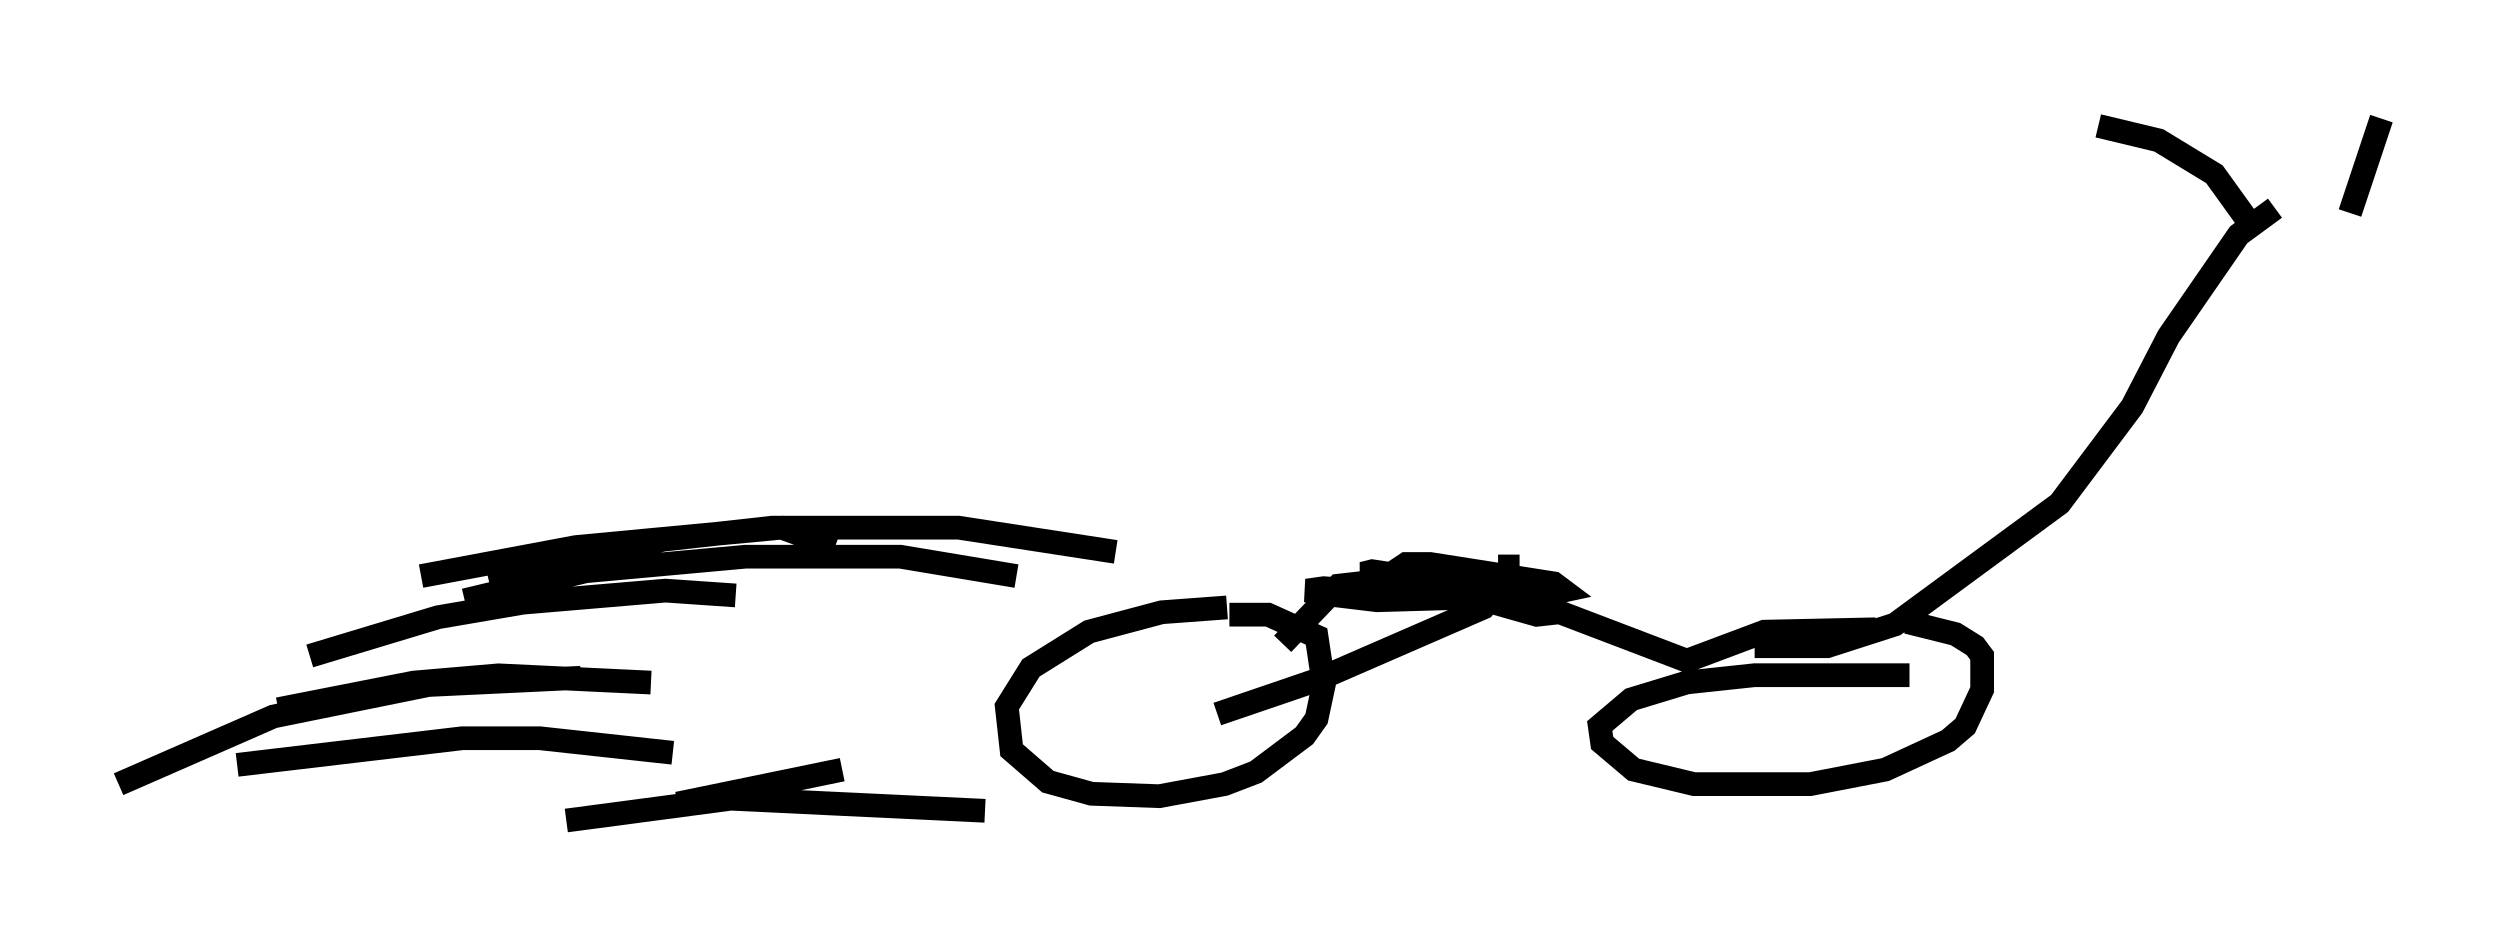 <?xml version="1.0" encoding="utf-8" ?>
<svg baseProfile="full" height="39.604" version="1.1" width="105.449" xmlns="http://www.w3.org/2000/svg" xmlns:ev="http://www.w3.org/2001/xml-events" xmlns:xlink="http://www.w3.org/1999/xlink"><defs /><rect fill="white" height="39.604" width="105.449" x="0" y="0" /><path d="M54.001, 26.234 m-2.246, -0.613 l-2.756, 0.204 -3.063, 0.817 l-2.45, 1.531 -1.021, 1.633 l0.204, 1.838 1.531, 1.327 l1.838, 0.51 2.858, 0.102 l2.756, -0.51 1.327, -0.51 l2.042, -1.531 0.51, -0.715 l0.306, -1.429 -0.306, -2.042 l-2.042, -0.919 -1.633, 0.0 m28.686, 2.552 l-6.533, 0.0 -2.858, 0.306 l-2.348, 0.715 -1.327, 1.123 l0.102, 0.715 1.327, 1.123 l2.552, 0.613 4.9, 0.0 l3.165, -0.613 2.654, -1.225 l0.715, -0.613 0.715, -1.531 l0.0, -1.429 -0.306, -0.408 l-0.817, -0.51 -2.042, -0.51 m-26.338, 0.919 l2.348, -2.45 3.573, -0.408 l2.552, 0.306 8.575, 3.267 l3.267, -1.225 4.696, -0.102 m-5.104, 0.715 l3.063, 0.0 2.858, -0.919 l6.942, -5.104 3.063, -4.083 l1.531, -2.96 2.96, -4.288 l1.531, -1.123 m-0.715, 1.123 l-1.838, -2.552 -2.348, -1.429 l-2.552, -0.613 m10.617, 3.675 l1.327, -3.981 m-38.792, 20.213 l-3.573, 0.102 -2.552, -0.306 l-0.408, -0.102 0.715, -0.102 l8.065, 0.613 -5.206, -0.919 l-1.225, -0.306 0.408, -0.102 l5.41, 0.817 2.45, 0.919 l-0.919, 0.102 -6.125, -1.735 l0.613, -0.408 1.021, 0.0 l5.206, 0.817 0.408, 0.306 l-1.429, 0.306 -4.288, 0.0 m2.96, -1.327 l0.408, 0.0 0.0, 0.51 l-1.021, 1.225 -7.044, 3.063 l-4.185, 1.429 m-16.129, -7.044 l-2.246, -0.817 -8.677, 0.817 l-6.533, 1.225 m6.738, 4.288 l-6.431, 0.306 -6.533, 1.327 l-6.533, 2.858 m23.377, -1.327 l-5.615, -0.613 -3.267, 0.0 l-9.494, 1.123 m17.456, -3.471 l-6.431, -0.306 -3.573, 0.306 l-5.717, 1.123 m19.294, -4.798 l-2.96, -0.204 -6.023, 0.51 l-3.573, 0.613 -5.41, 1.633 m29.809, -3.369 l-4.9, -0.817 -6.533, 0.0 l-6.738, 0.613 -5.104, 1.225 m27.461, -2.042 l-6.635, -1.021 -7.861, 0.0 l-4.594, 0.51 -7.35, 1.735 m14.904, 7.963 l-6.942, 1.429 m12.965, 0.306 l-10.719, -0.51 -6.942, 0.919 " fill="none" stroke="black" stroke-width="1" /></svg>